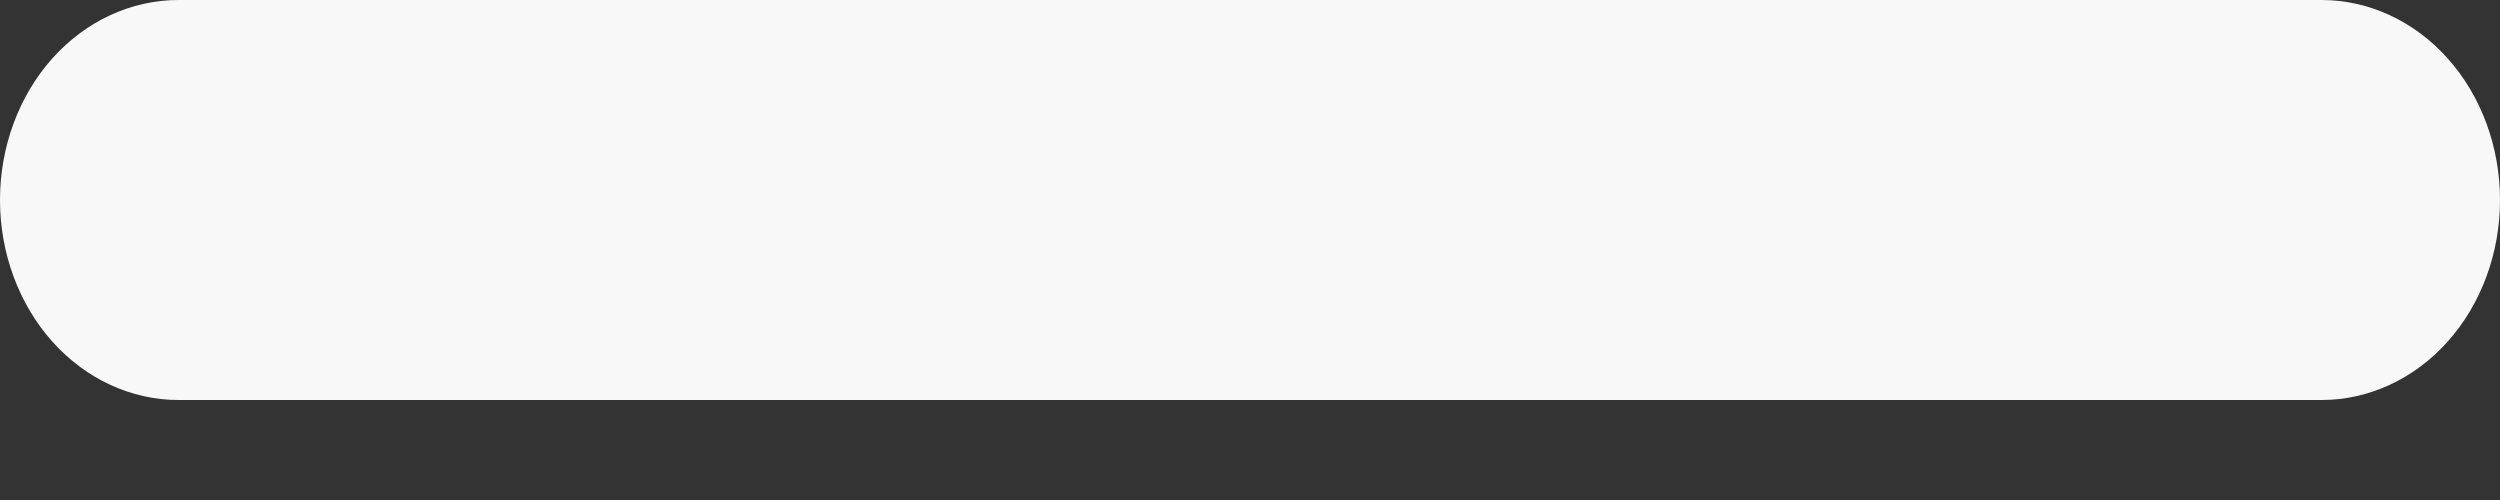 <svg width="10" height="2" viewBox="0 0 10 2" fill="none" xmlns="http://www.w3.org/2000/svg">
<rect x="0" y="0" width="10" height="2" fill="#333333" stroke="none"/>
<path d="M0.714 1.6C0.525 1.6 0.343 1.516 0.209 1.366C0.075 1.216 0 1.012 0 0.8C0 0.588 0.075 0.384 0.209 0.234C0.343 0.084 0.525 0 0.714 0H9.286C9.475 0 9.657 0.084 9.791 0.234C9.925 0.384 10 0.588 10 0.8C10 1.012 9.925 1.216 9.791 1.366C9.657 1.516 9.475 1.6 9.286 1.6H0.714Z" fill="#F8F8F8"/>
</svg>
